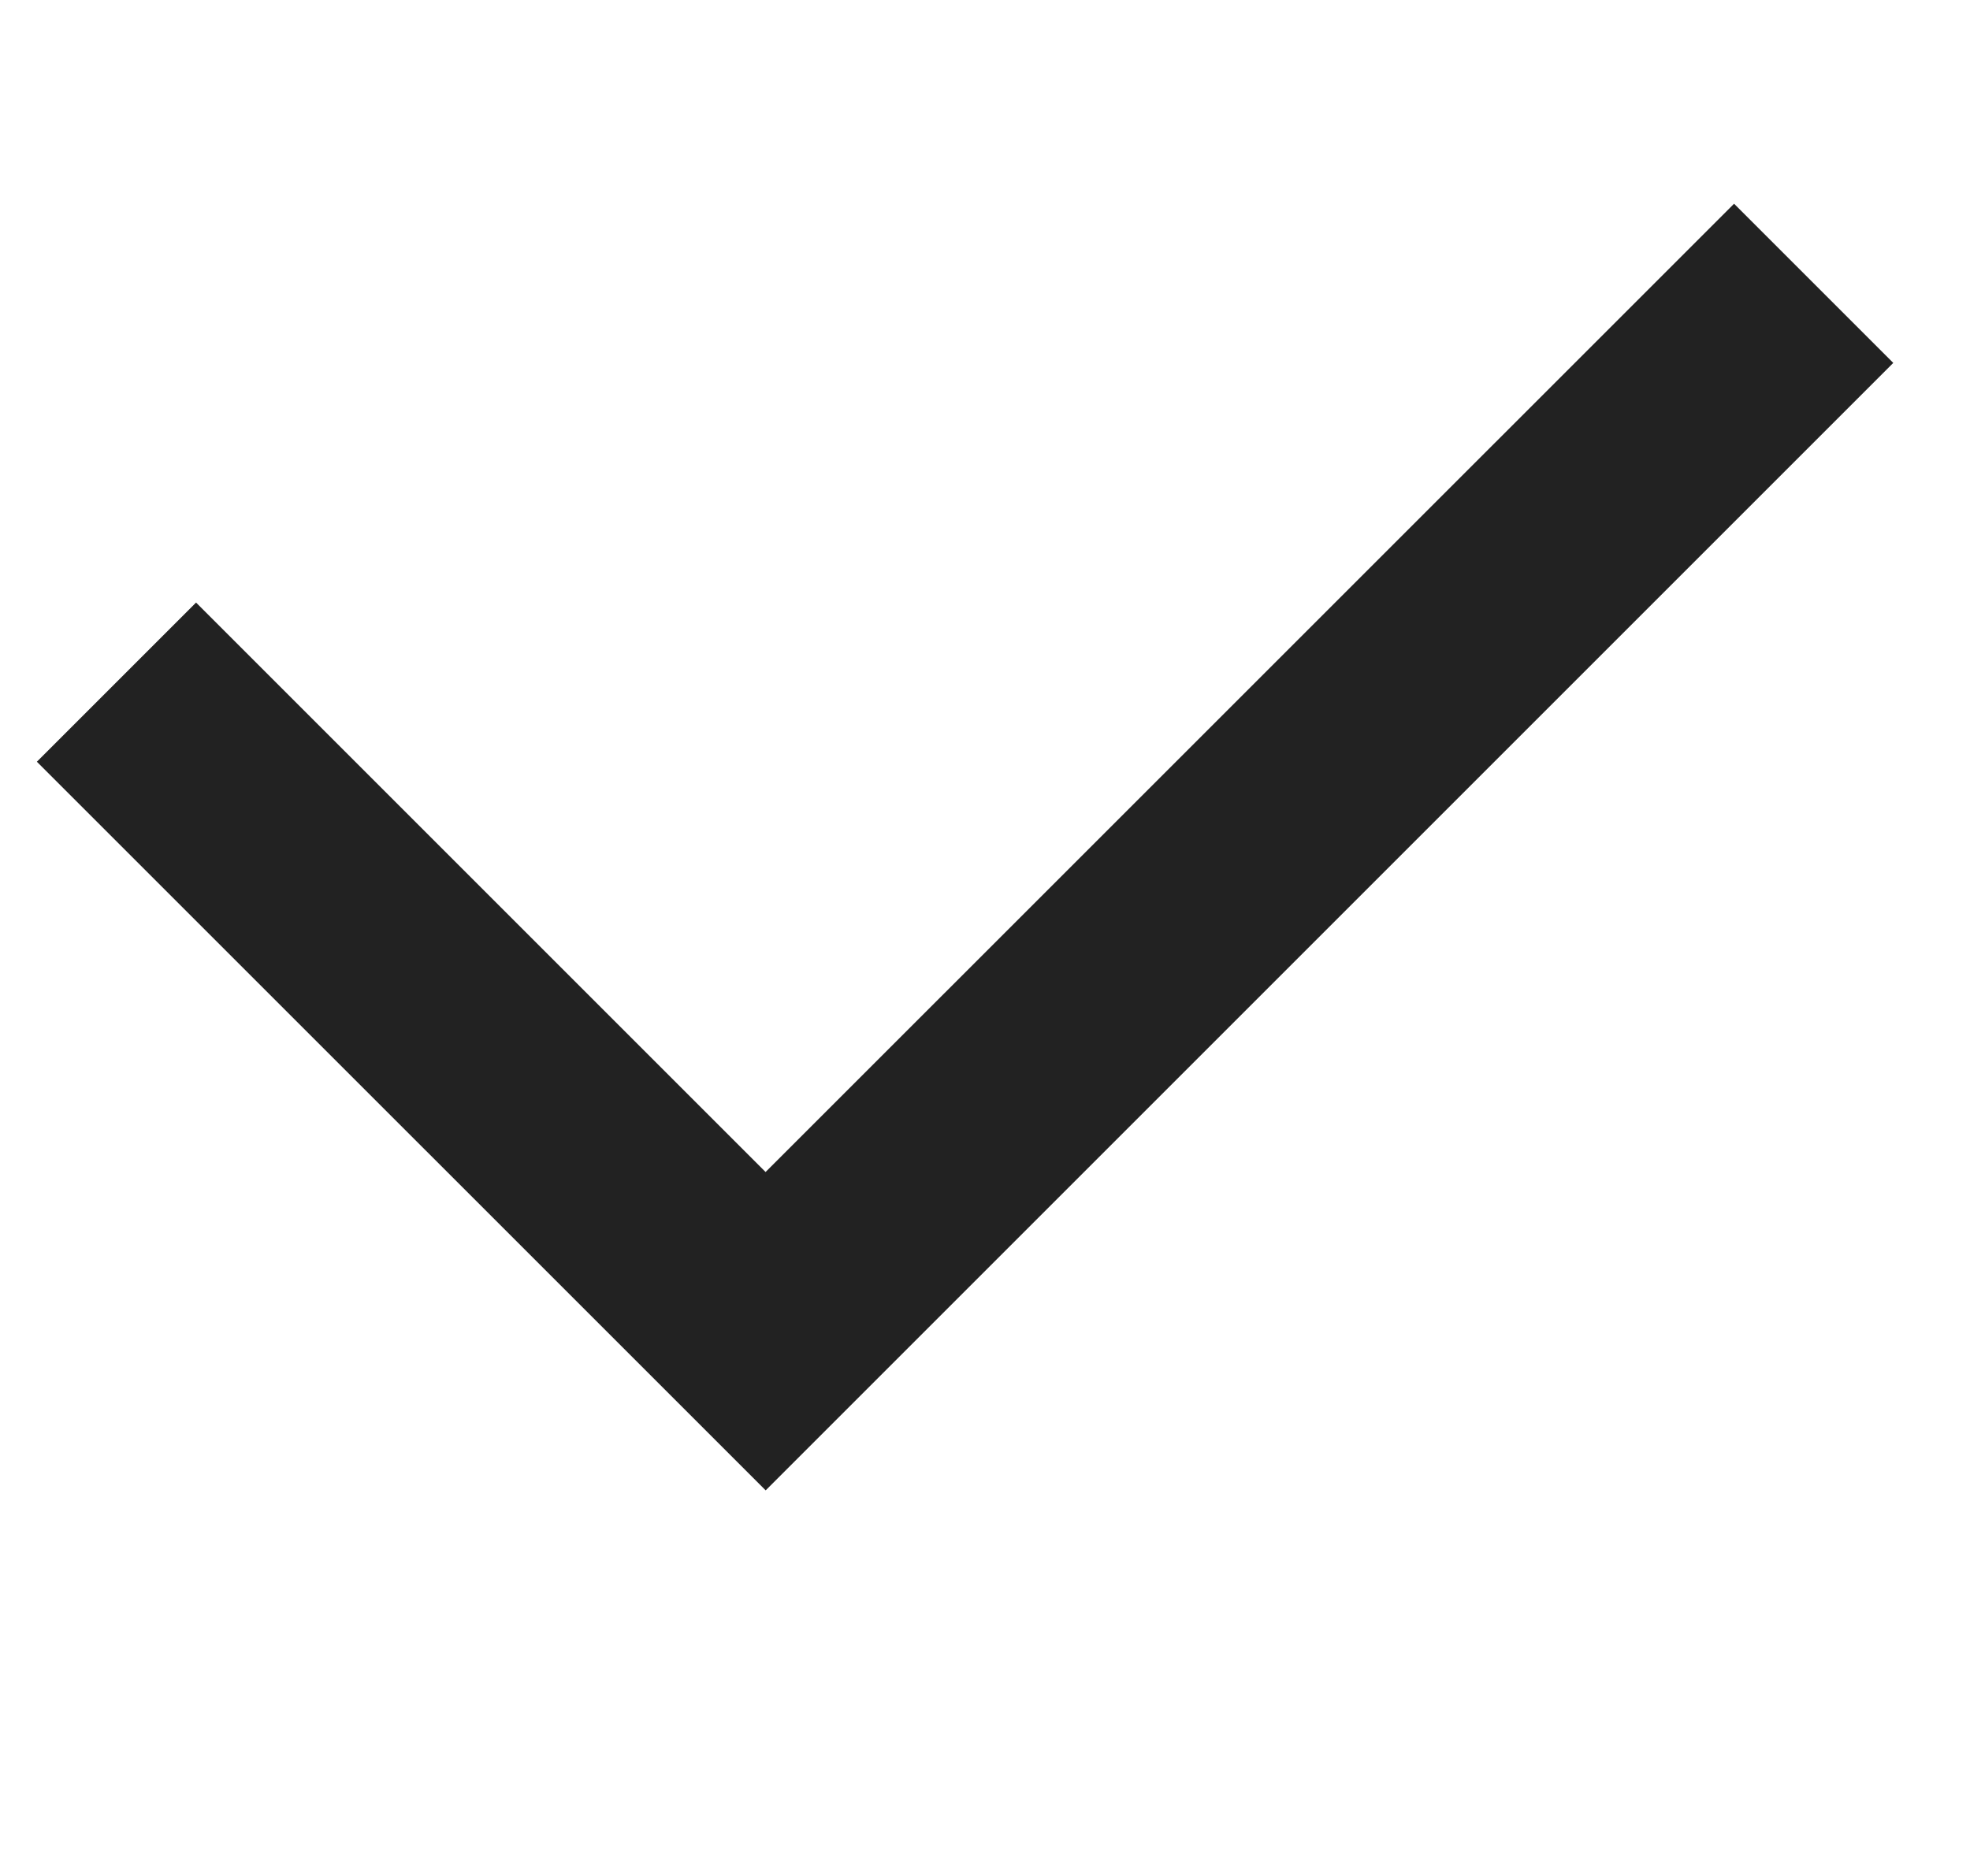 <?xml version="1.0" encoding="UTF-8"?>
<svg width="21px" height="20px" viewBox="0 0 21 20" version="1.1" xmlns="http://www.w3.org/2000/svg" xmlns:xlink="http://www.w3.org/1999/xlink">
    <title>icon_Fabu_20x20</title>
    <g id="页面-3" stroke="none" stroke-width="1" fill="none" fill-rule="evenodd">
        <g id="盲盒-放消息-语音录入完" transform="translate(-294, -321)">
            <g id="icon_Fabu_20x20" transform="translate(294, 321)">
                <rect id="矩形" fill-opacity="0" fill="#D8D8D8" x="0" y="0" width="20" height="20"></rect>
                <polygon id="路径" fill="#222222" points="0.393 8.121 2.09 6.424 8.161 12.495 18.485 2.172 20.182 3.869 8.162 15.889"></polygon>
            </g>
        </g>
    </g>
</svg>